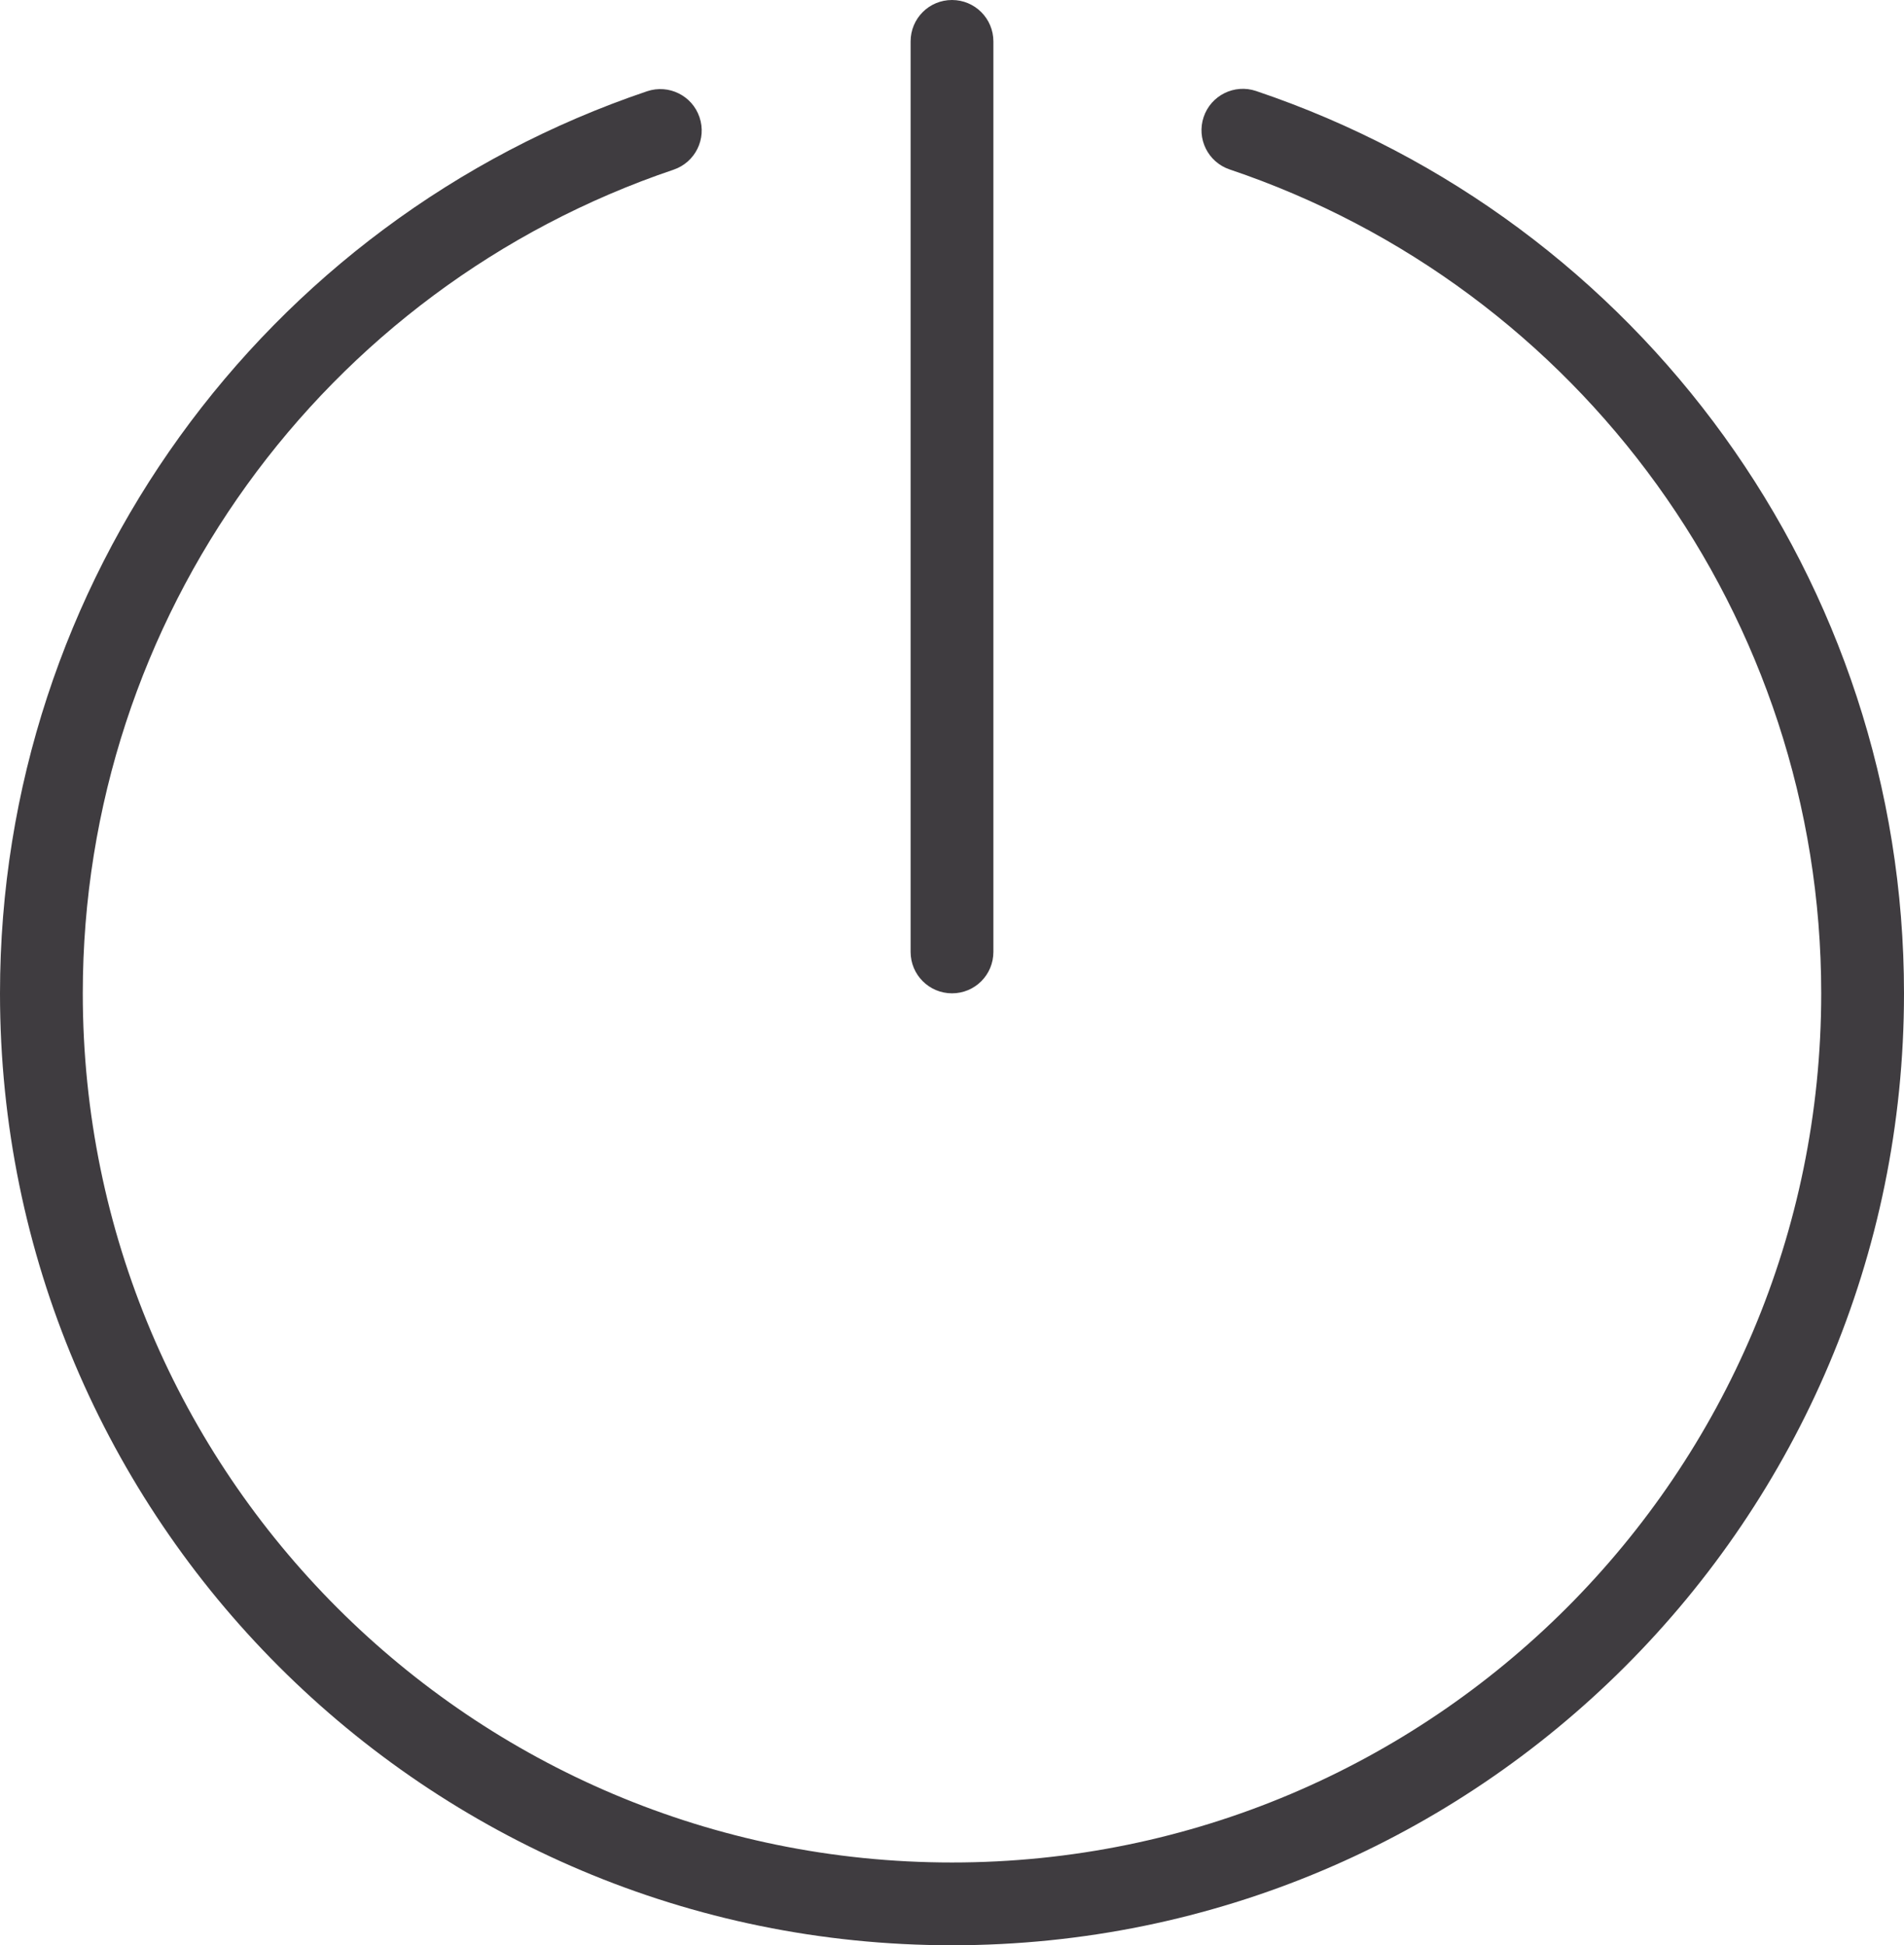 <?xml version="1.0" encoding="UTF-8"?>
<svg width="46px" height="47px" viewBox="0 0 46 47" version="1.1" xmlns="http://www.w3.org/2000/svg" xmlns:xlink="http://www.w3.org/1999/xlink">
    <!-- Generator: Sketch 44.1 (41455) - http://www.bohemiancoding.com/sketch -->
    <title>开启</title>
    <desc>Created with Sketch.</desc>
    <defs></defs>
    <g id="Page-1" stroke="none" stroke-width="1" fill="none" fill-rule="evenodd">
        <g id="线-copy" transform="translate(-887, -233)" fill-rule="nonzero" fill="#3F3C40">
            <g id="2" transform="translate(91, 217)">
                <g id="开启" transform="translate(796, 16)">
                    <path d="M15.633,2.205 C16.156,2.029 16.724,2.309 16.9,2.833 C17.077,3.356 16.796,3.923 16.273,4.1 C7.811,6.96 2,14.924 2,24 C2,35.598 11.402,45 23,45 C34.598,45 44,35.598 44,24 C44,14.917 38.18,6.948 29.708,4.094 C29.185,3.918 28.904,3.35 29.08,2.827 C29.256,2.304 29.823,2.022 30.347,2.199 C39.626,5.325 46,14.052 46,24 C46,36.703 35.703,47 23,47 C10.297,47 0,36.703 0,24 C0,14.059 6.364,5.337 15.633,2.205 Z M22,1.001 C22,0.448 22.444,1.33226763e-15 23,1.33226763e-15 C23.552,1.33226763e-15 24,0.447 24,1.001 L24,22.999 C24,23.552 23.556,24 23,24 C22.448,24 22,23.553 22,22.999 L22,1.001 Z" id="Combined-Shape"></path>
                </g>
            </g>
        </g>
    </g>
</svg>